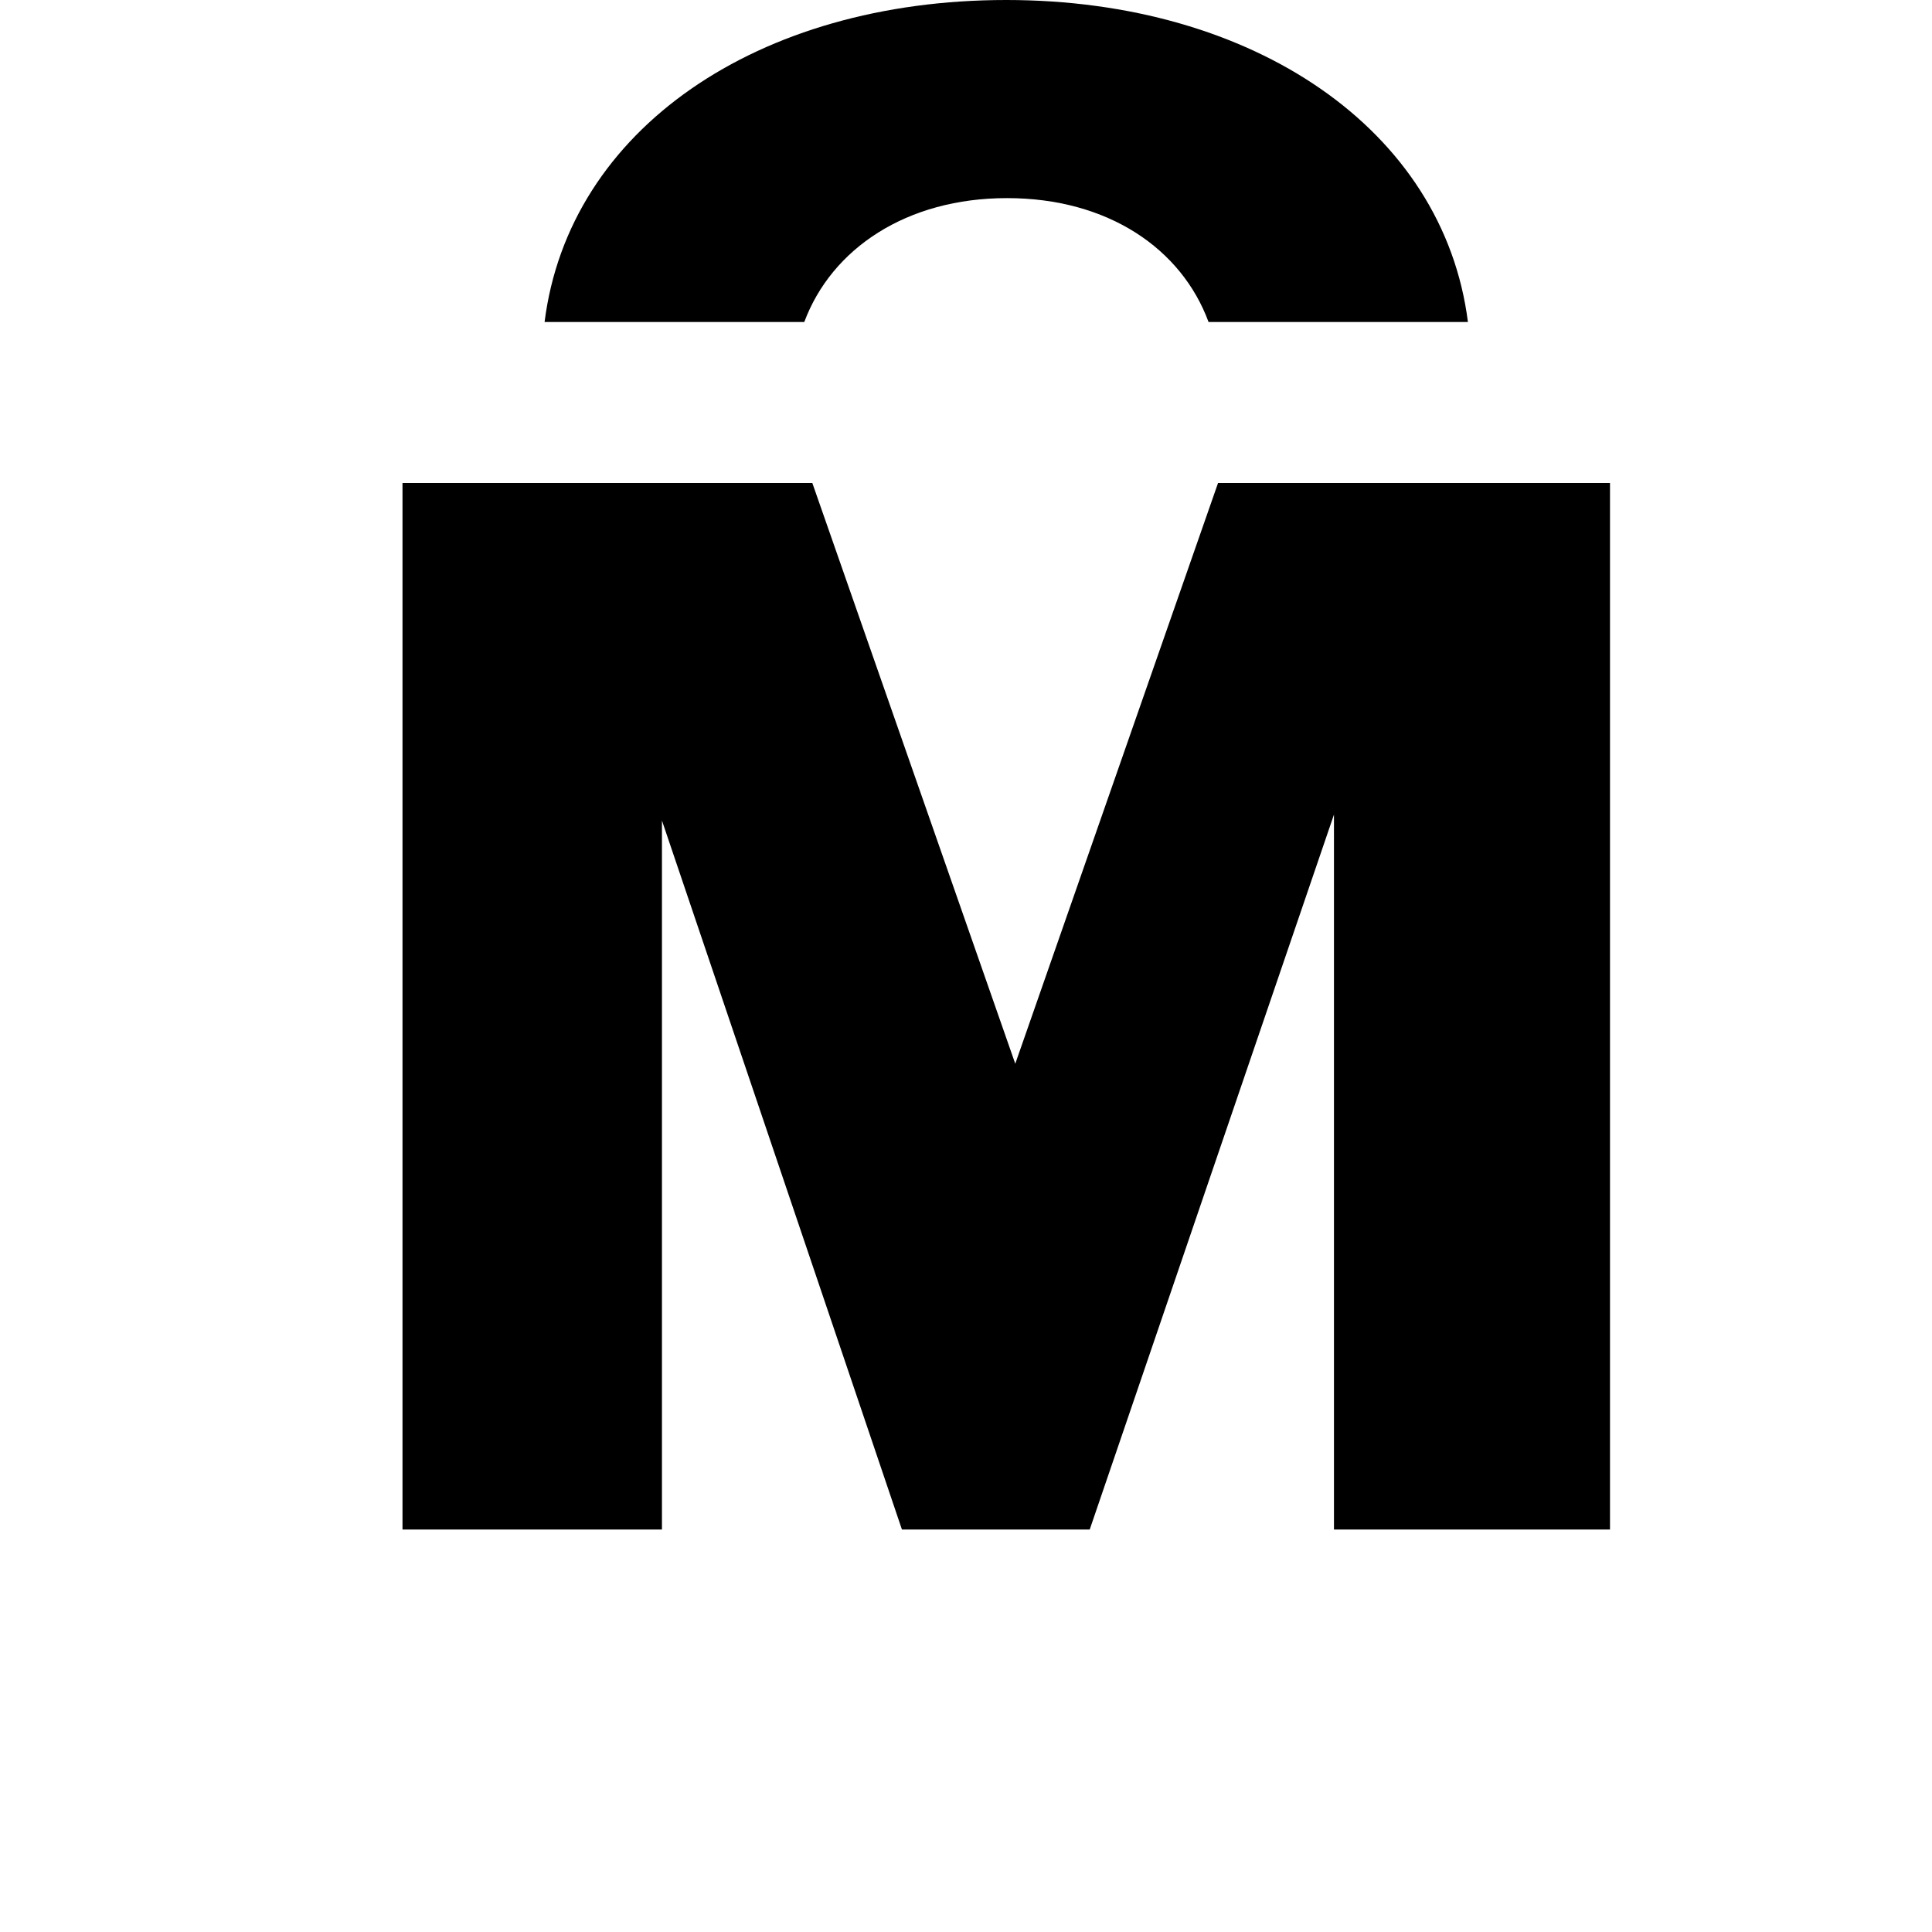 <svg width="24" height="24" viewBox="0 0 24 24" xmlns="http://www.w3.org/2000/svg"><g id="mobile-id"><g id="Group"><path id="Vector" fill-rule="evenodd" clip-rule="evenodd" d="M15.131 6L12.612 13.214L10.091 6H5V19H8.223V10.193L11.204 19H13.537L16.571 10.119V19H20V6H15.131Z"/><path id="Vector_2" fill-rule="evenodd" clip-rule="evenodd" d="M12.5 0C9.411 0 7.066 1.608 6.765 4H9.991C10.331 3.089 11.26 2.461 12.51 2.461C13.763 2.461 14.677 3.089 15.013 4H18.235C17.932 1.608 15.57 0 12.5 0Z"/></g></g></svg>